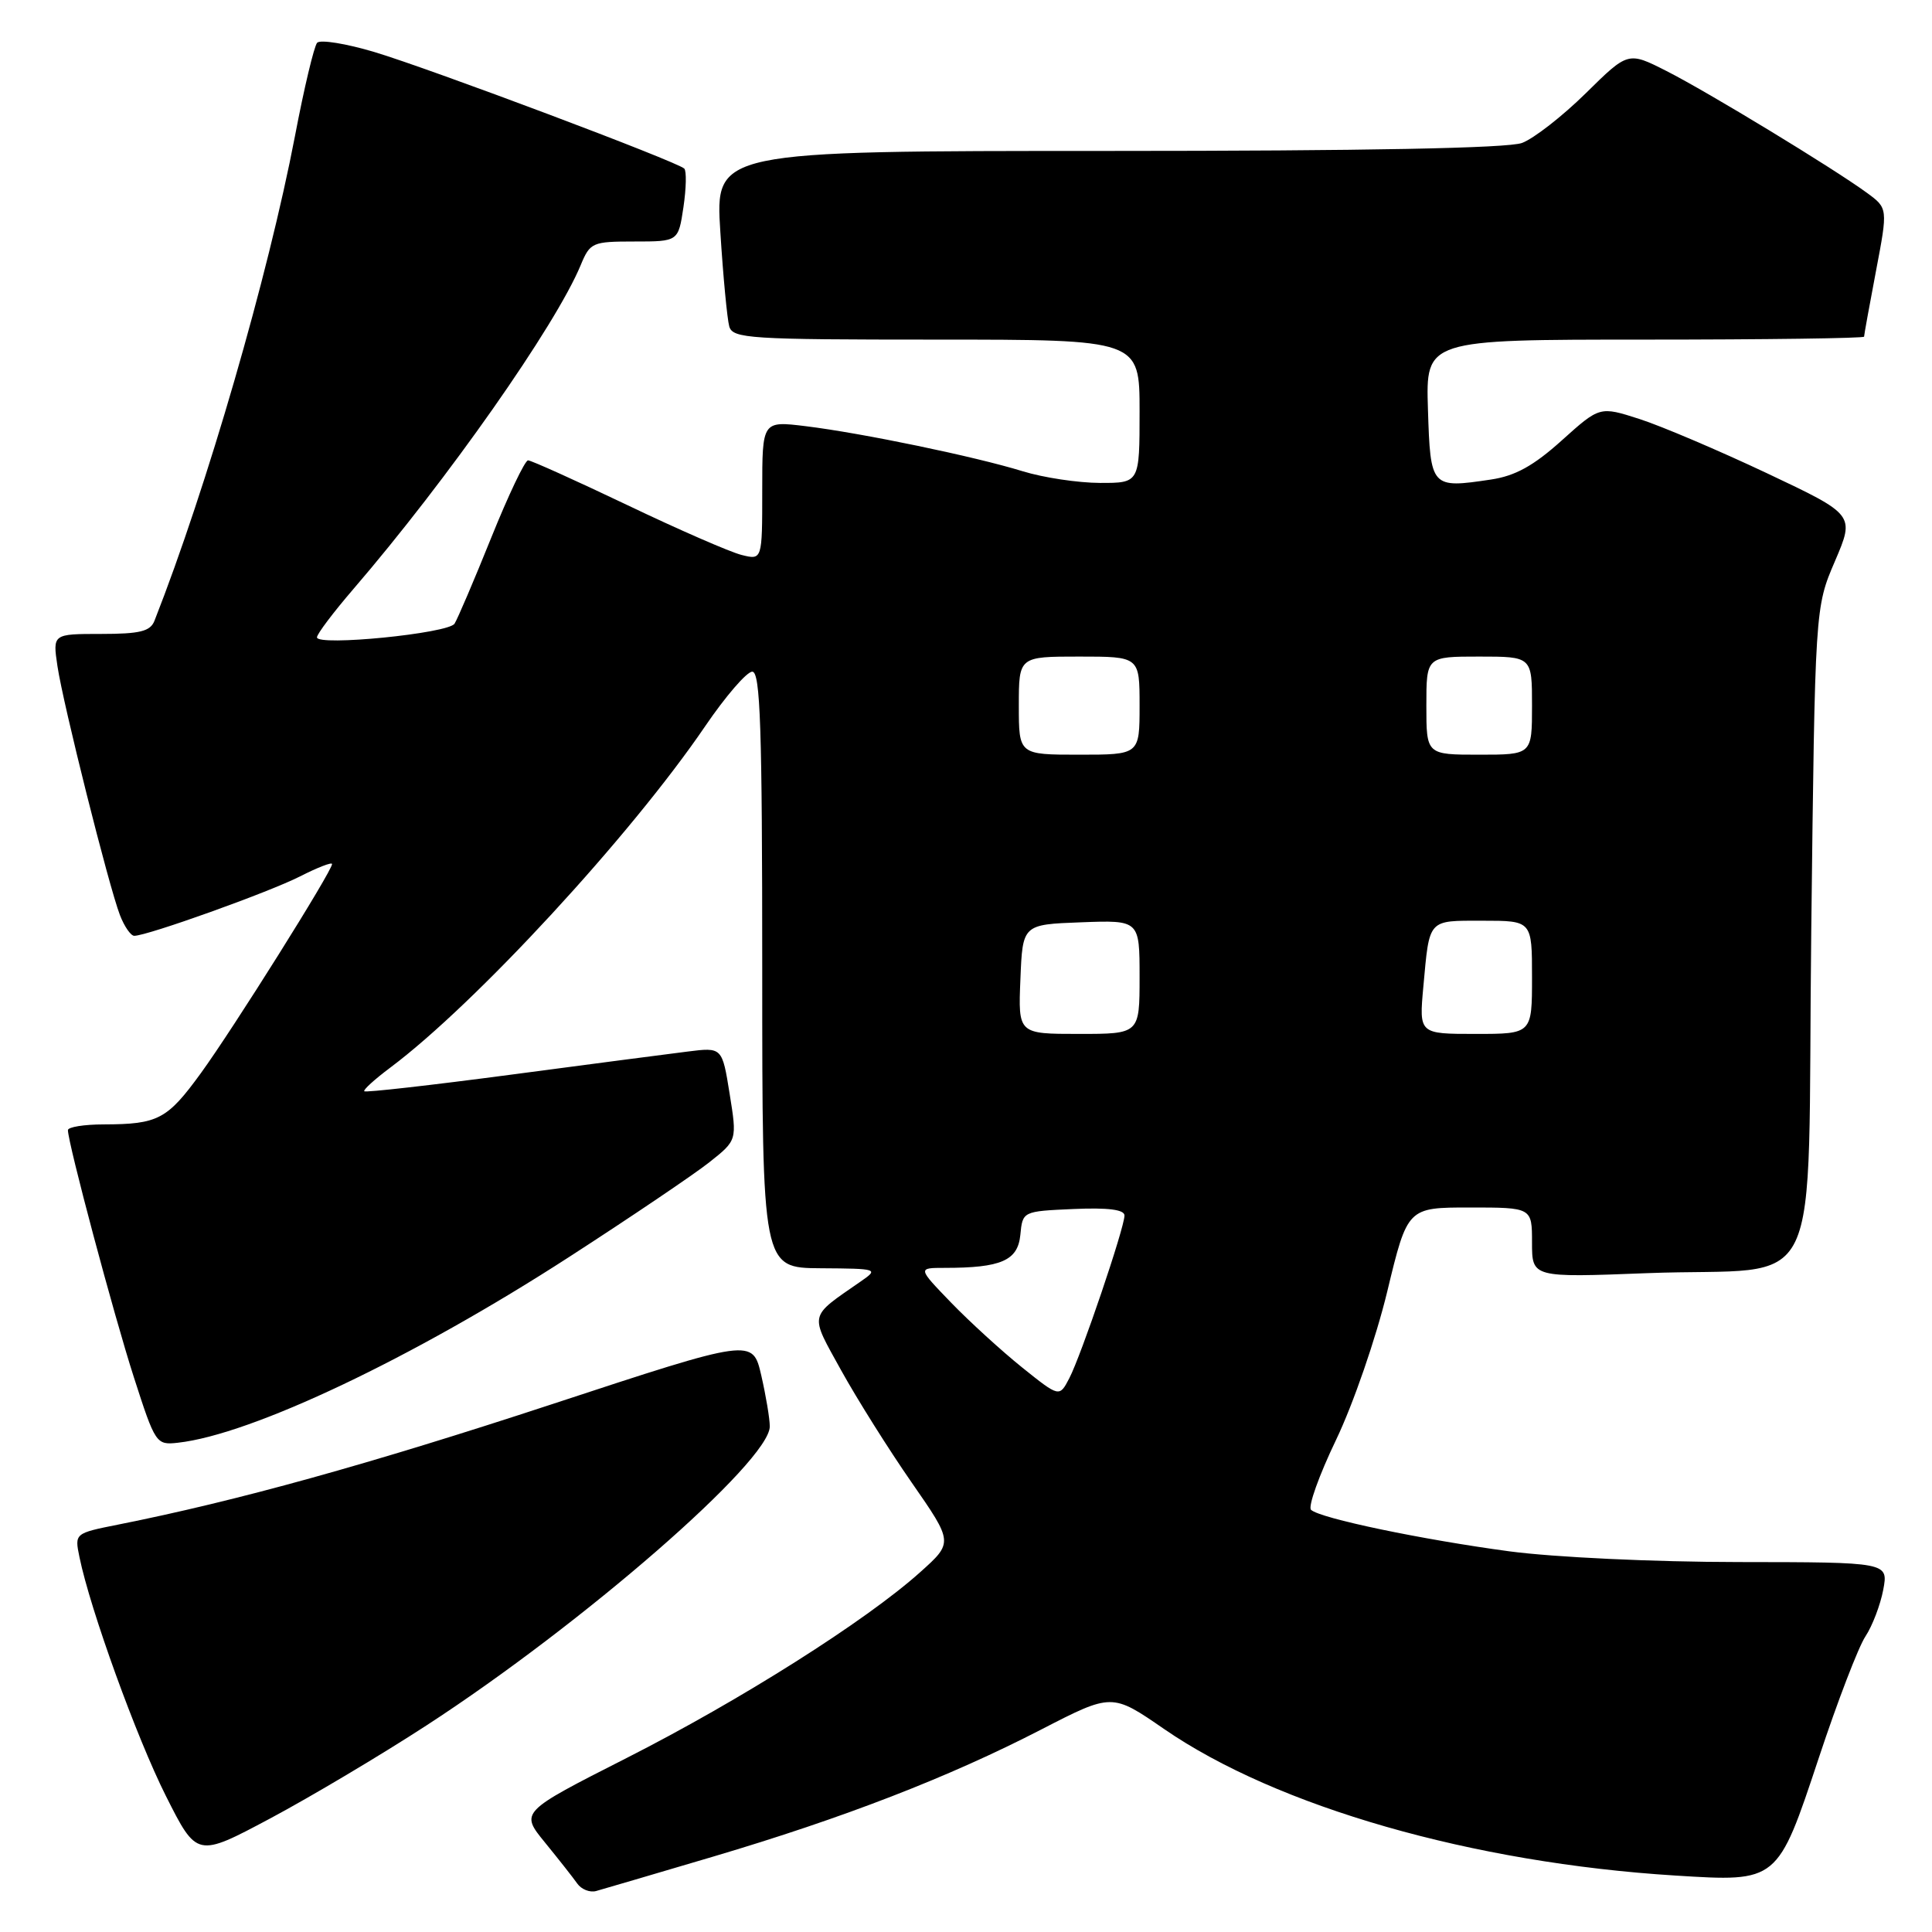 <?xml version="1.0" encoding="UTF-8" standalone="no"?>
<!DOCTYPE svg PUBLIC "-//W3C//DTD SVG 1.1//EN" "http://www.w3.org/Graphics/SVG/1.1/DTD/svg11.dtd" >
<svg xmlns="http://www.w3.org/2000/svg" xmlns:xlink="http://www.w3.org/1999/xlink" version="1.1" viewBox="0 0 256 256">
 <g >
 <path fill="currentColor"
d=" M 94.50 246.01 C 111.77 240.89 125.68 235.51 137.95 229.18 C 147.34 224.34 147.34 224.34 154.23 229.09 C 169.22 239.42 195.14 246.85 222.00 248.52 C 235.60 249.37 235.52 249.43 241.00 232.93 C 243.47 225.47 246.25 218.23 247.18 216.83 C 248.10 215.44 249.16 212.65 249.54 210.65 C 250.22 207.00 250.22 207.00 230.36 206.98 C 219.08 206.97 205.97 206.35 200.00 205.56 C 188.40 204.00 174.93 201.19 173.72 200.06 C 173.29 199.66 174.78 195.48 177.04 190.78 C 179.32 186.02 182.33 177.29 183.82 171.12 C 186.50 160.00 186.50 160.00 194.75 160.00 C 203.00 160.00 203.00 160.00 203.00 164.64 C 203.00 169.29 203.00 169.29 218.25 168.70 C 242.18 167.78 239.42 173.54 240.00 123.43 C 240.50 80.50 240.50 80.50 243.14 74.36 C 245.77 68.21 245.77 68.21 234.14 62.71 C 227.74 59.69 220.13 56.45 217.24 55.52 C 211.98 53.83 211.98 53.83 206.94 58.36 C 203.21 61.72 200.78 63.06 197.57 63.54 C 189.62 64.73 189.54 64.65 189.21 54.24 C 188.92 45.00 188.92 45.00 217.96 45.00 C 233.93 45.00 247.00 44.82 247.00 44.61 C 247.00 44.40 247.71 40.48 248.58 35.90 C 250.16 27.59 250.16 27.59 247.36 25.54 C 242.85 22.25 226.30 12.19 220.80 9.40 C 215.73 6.83 215.73 6.83 210.12 12.36 C 207.03 15.40 203.23 18.36 201.68 18.94 C 199.84 19.64 180.88 20.00 146.82 20.00 C 94.76 20.00 94.76 20.00 95.45 30.75 C 95.82 36.66 96.36 42.29 96.63 43.25 C 97.09 44.86 99.28 45.00 124.07 45.00 C 151.00 45.00 151.00 45.00 151.00 54.50 C 151.00 64.00 151.00 64.00 145.75 63.99 C 142.86 63.98 138.25 63.29 135.50 62.44 C 129.17 60.49 114.25 57.39 106.75 56.47 C 101.00 55.77 101.00 55.77 101.00 64.99 C 101.00 74.22 101.00 74.22 98.25 73.53 C 96.74 73.15 89.92 70.18 83.11 66.92 C 76.29 63.67 70.38 61.00 69.97 61.00 C 69.56 61.00 67.36 65.61 65.09 71.25 C 62.82 76.89 60.63 82.01 60.23 82.64 C 59.40 83.94 42.00 85.66 42.00 84.45 C 42.00 84.01 44.16 81.15 46.80 78.08 C 59.31 63.54 73.63 43.13 76.95 35.12 C 78.19 32.13 78.49 32.00 84.06 32.00 C 89.88 32.00 89.88 32.00 90.56 27.45 C 90.93 24.95 90.98 22.65 90.67 22.34 C 89.75 21.42 57.15 9.16 49.63 6.90 C 45.85 5.77 42.43 5.22 42.02 5.67 C 41.62 6.13 40.29 11.68 39.09 18.00 C 35.54 36.53 27.40 64.63 20.47 82.25 C 19.92 83.66 18.55 84.00 13.38 84.00 C 6.98 84.00 6.98 84.00 7.61 88.25 C 8.37 93.35 14.40 117.37 15.89 121.25 C 16.47 122.76 17.33 124.00 17.79 124.00 C 19.52 124.00 35.67 118.21 39.75 116.13 C 42.09 114.94 44.00 114.20 44.00 114.49 C 44.00 115.43 30.91 136.29 26.63 142.18 C 22.16 148.33 20.96 148.97 13.75 148.99 C 11.14 148.99 9.00 149.34 9.00 149.75 C 9.01 151.49 15.07 174.21 17.74 182.50 C 20.58 191.32 20.70 191.49 23.57 191.17 C 33.34 190.09 54.70 179.95 75.42 166.55 C 83.62 161.25 91.98 155.60 94.00 154.00 C 97.67 151.09 97.67 151.09 96.68 144.93 C 95.69 138.76 95.69 138.76 91.09 139.34 C 88.57 139.65 77.97 141.04 67.55 142.42 C 57.12 143.80 48.45 144.78 48.27 144.60 C 48.09 144.42 49.65 143.01 51.72 141.46 C 63.00 133.02 83.57 110.72 93.43 96.24 C 96.14 92.26 98.95 89.00 99.68 89.00 C 100.75 89.00 101.00 96.40 101.00 128.50 C 101.00 168.00 101.00 168.00 108.75 168.05 C 116.34 168.10 116.45 168.14 114.05 169.80 C 107.08 174.64 107.24 173.93 111.47 181.60 C 113.57 185.39 117.77 192.08 120.80 196.44 C 126.32 204.39 126.32 204.39 121.91 208.34 C 114.74 214.77 98.08 225.31 83.00 232.96 C 68.92 240.11 68.92 240.11 72.21 244.14 C 74.02 246.36 75.95 248.81 76.49 249.58 C 77.03 250.35 78.16 250.80 78.99 250.57 C 79.82 250.34 86.80 248.29 94.50 246.01 Z  M 56.49 228.64 C 77.26 215.15 102.00 193.61 102.00 189.01 C 102.00 187.99 101.49 184.94 100.87 182.24 C 99.73 177.32 99.73 177.32 73.12 186.07 C 48.89 194.03 31.40 198.88 15.69 202.01 C 9.88 203.17 9.88 203.17 10.53 206.33 C 11.95 213.27 18.10 230.25 21.98 237.97 C 26.09 246.13 26.09 246.13 35.79 240.96 C 41.13 238.11 50.45 232.57 56.49 228.64 Z  M 135.43 181.19 C 132.72 179.01 128.49 175.15 126.04 172.62 C 121.58 168.00 121.58 168.00 125.17 168.00 C 132.66 168.00 134.86 167.04 135.20 163.64 C 135.50 160.50 135.50 160.50 142.25 160.20 C 146.84 160.00 149.00 160.28 149.00 161.06 C 149.00 162.69 143.25 179.64 141.68 182.64 C 140.37 185.15 140.37 185.15 135.43 181.19 Z  M 135.21 129.75 C 135.50 122.50 135.50 122.50 143.25 122.21 C 151.00 121.92 151.00 121.92 151.00 129.46 C 151.00 137.00 151.00 137.00 142.96 137.00 C 134.91 137.00 134.91 137.00 135.21 129.75 Z  M 188.60 130.75 C 189.43 121.67 189.13 122.00 196.47 122.00 C 203.00 122.00 203.00 122.00 203.00 129.50 C 203.00 137.00 203.00 137.00 195.52 137.00 C 188.03 137.00 188.03 137.00 188.60 130.75 Z  M 135.00 93.50 C 135.00 87.00 135.00 87.00 143.00 87.00 C 151.00 87.00 151.00 87.00 151.00 93.50 C 151.00 100.00 151.00 100.00 143.00 100.00 C 135.00 100.00 135.00 100.00 135.00 93.50 Z  M 189.00 93.50 C 189.00 87.00 189.00 87.00 196.00 87.00 C 203.00 87.00 203.00 87.00 203.00 93.50 C 203.00 100.00 203.00 100.00 196.00 100.00 C 189.00 100.00 189.00 100.00 189.00 93.50 Z "/>
</g>
</svg>
